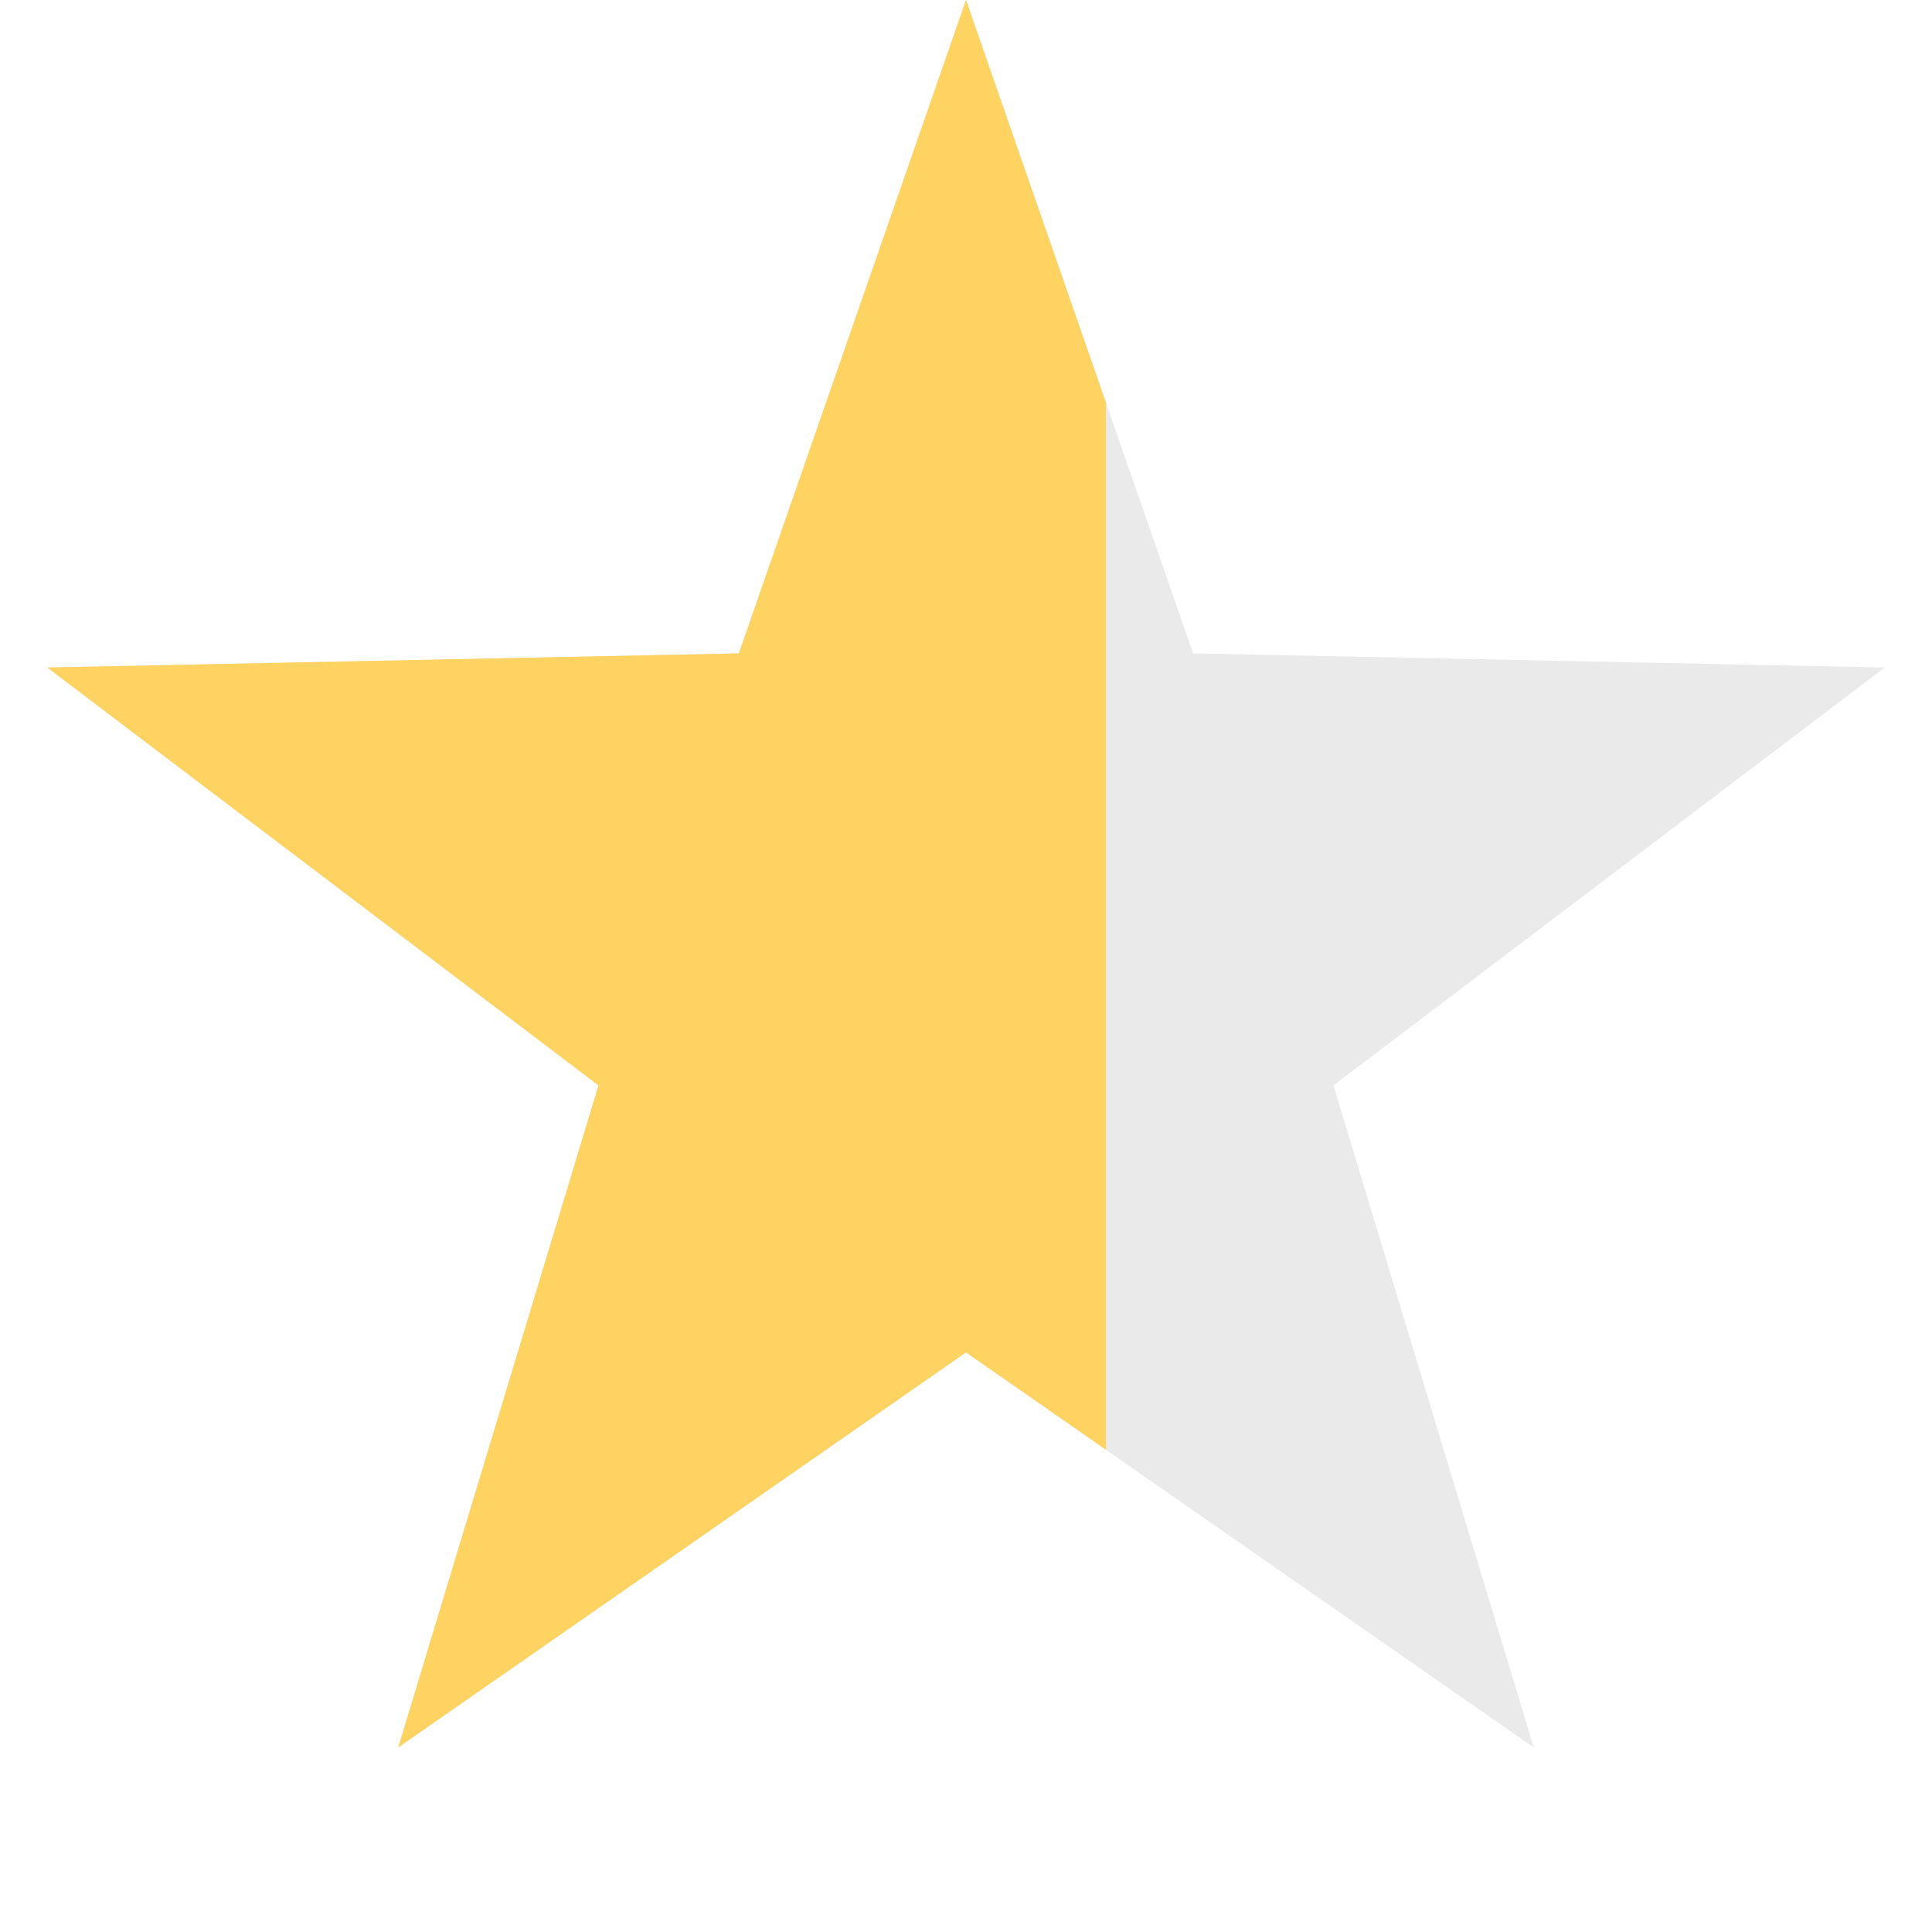 <svg width="26" height="26" viewBox="0 0 26 26" fill="none" xmlns="http://www.w3.org/2000/svg">
<path d="M13 0L16.056 8.793L25.364 8.983L17.945 14.607L20.641 23.517L13 18.2L5.359 23.517L8.055 14.607L0.636 8.983L9.944 8.793L13 0Z" fill="#EAEAEA"/>
<path d="M5.359 23.517L13 18.2L14.883 19.51V5.417L13 0L9.943 8.793L0.636 8.983L8.054 14.607L5.359 23.517Z" fill="#FFD362"/>
</svg>
